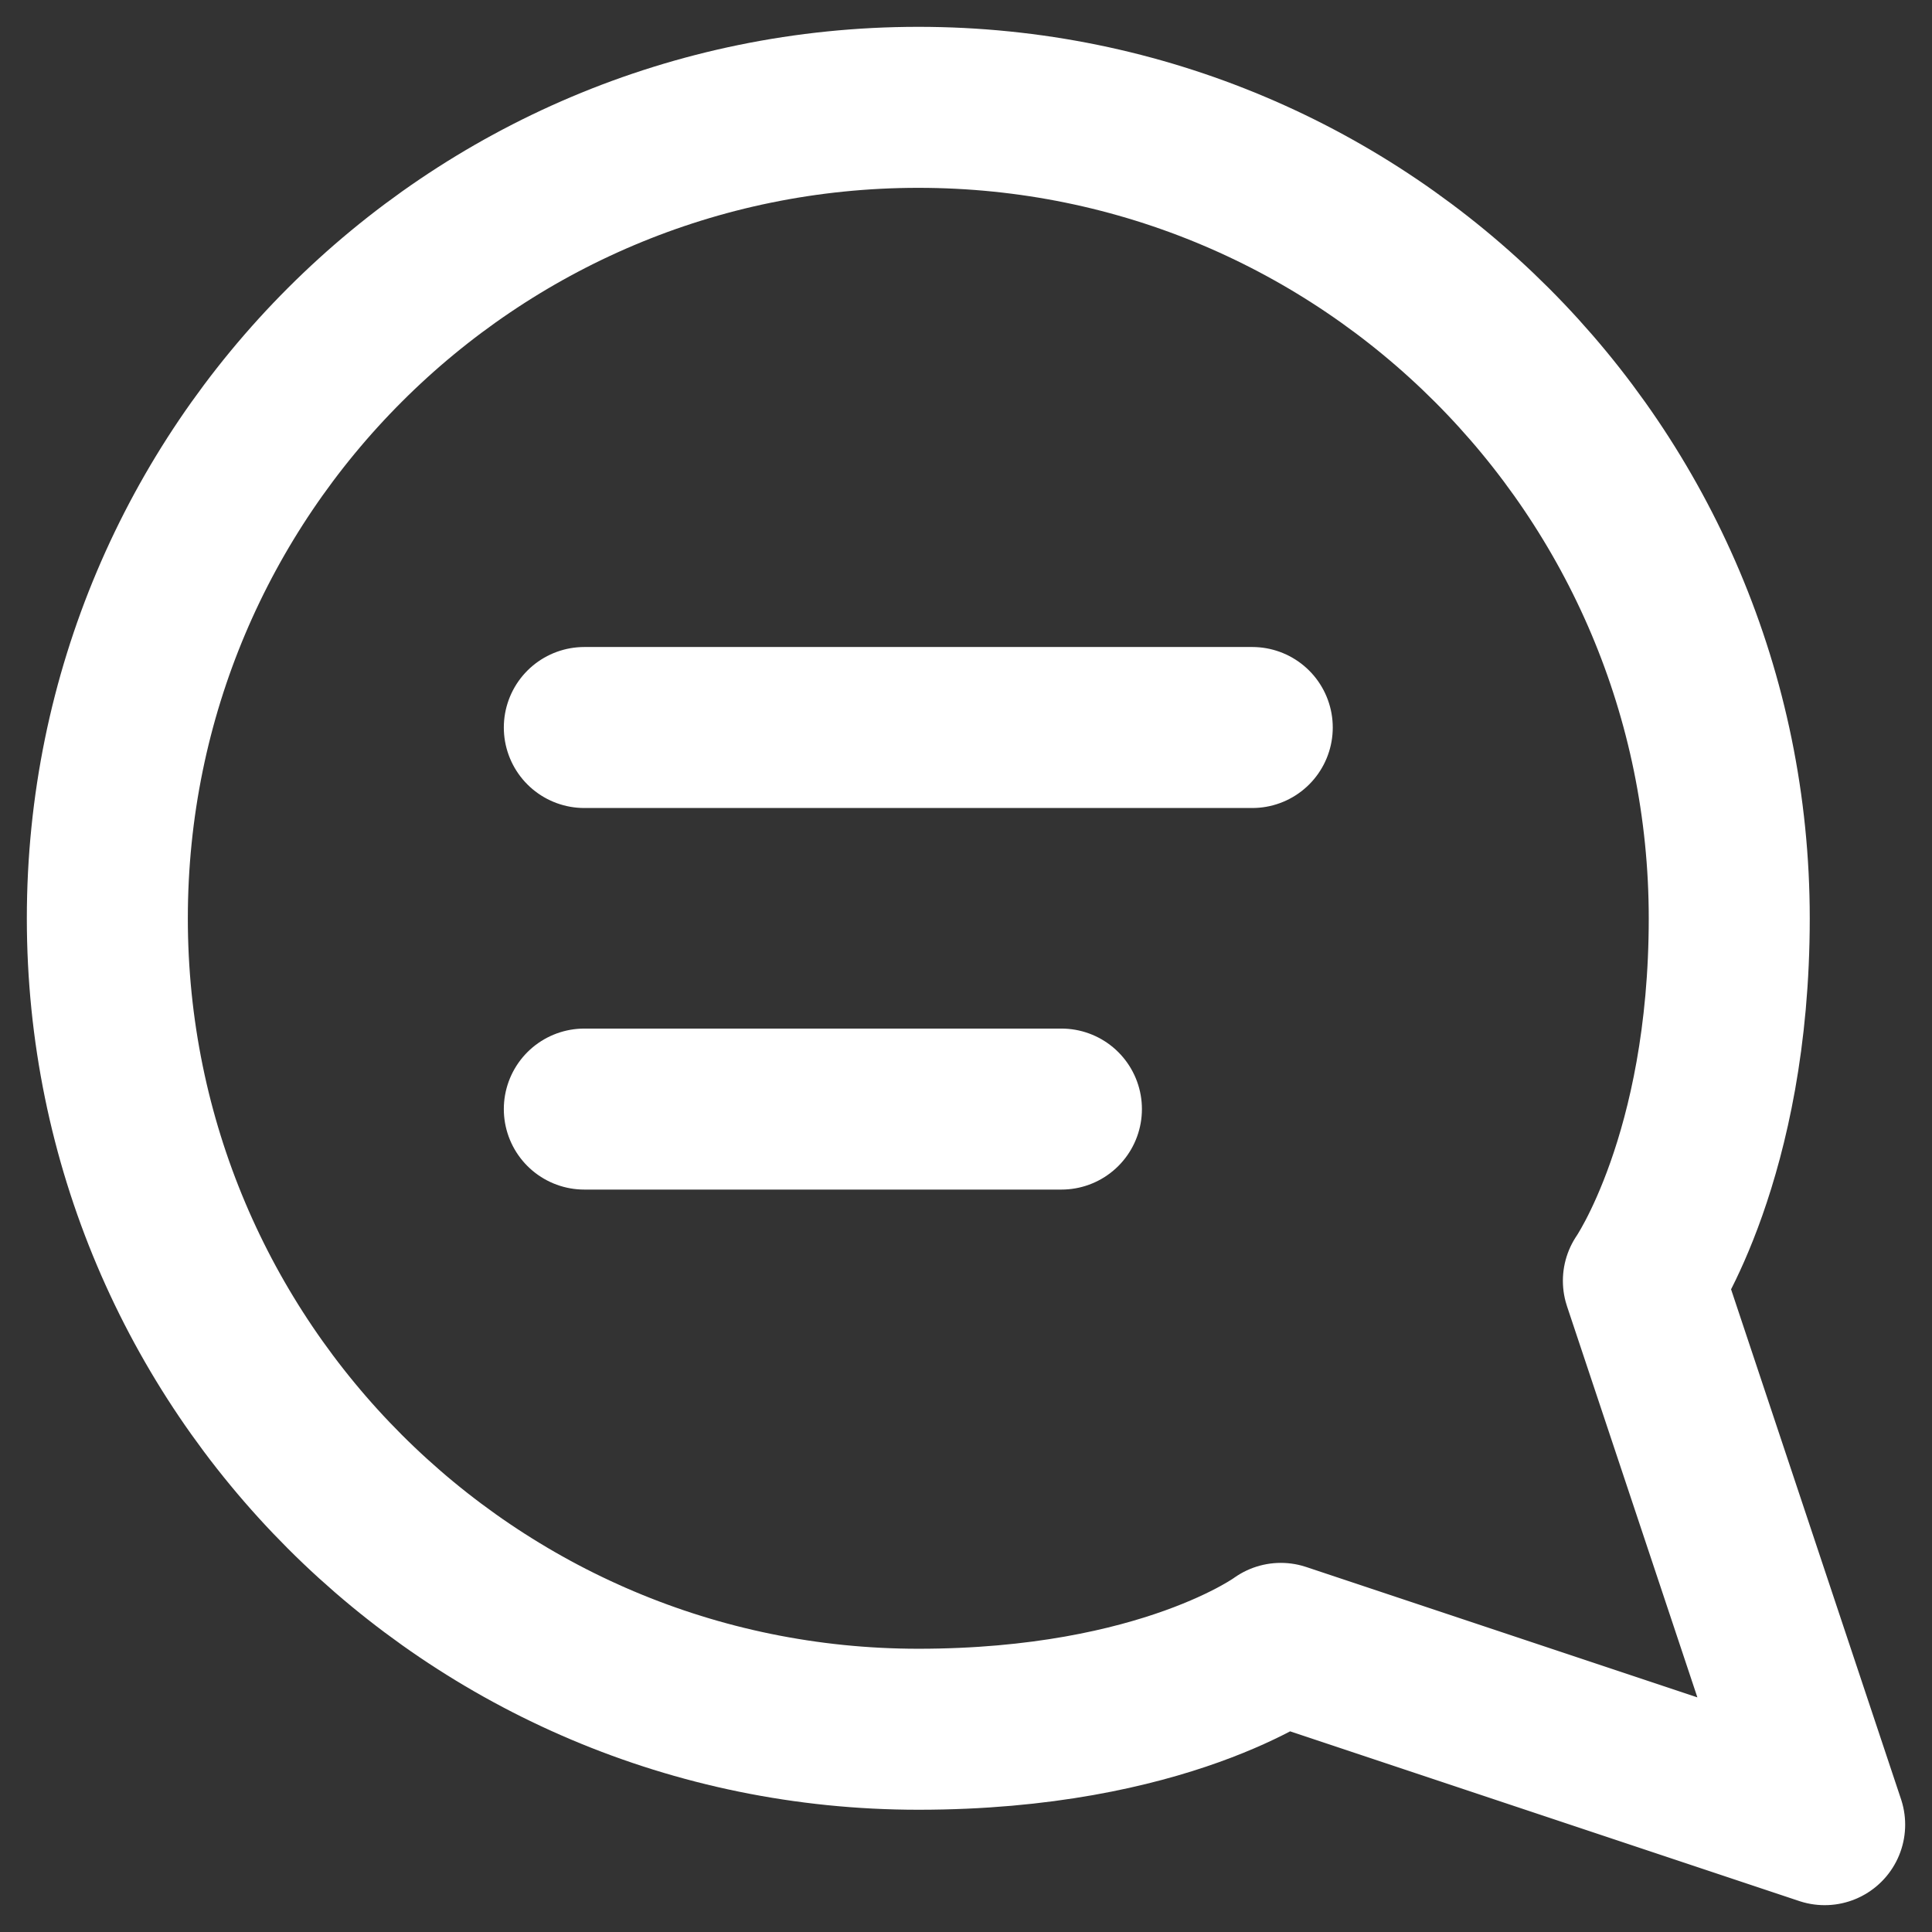 <svg width="18" height="18" viewBox="0 0 18 18" fill="none" xmlns="http://www.w3.org/2000/svg">
<rect x="0" y="0" width="18" height="18" fill="#333333" stroke="none"/>
<path d="M5.444 6.778H11.667M5.444 10.333H9.889M11.933 15.311L17 17L15.311 11.933C15.311 11.933 16.111 10.778 16.111 8.556C16.111 4.383 12.728 1 8.556 1C4.383 1 1 4.383 1 8.556C1 12.728 4.383 16.111 8.556 16.111C10.853 16.111 11.933 15.311 11.933 15.311Z" stroke="white" stroke-width="1.5" stroke-linecap="round" stroke-linejoin="round"/>
</svg>
